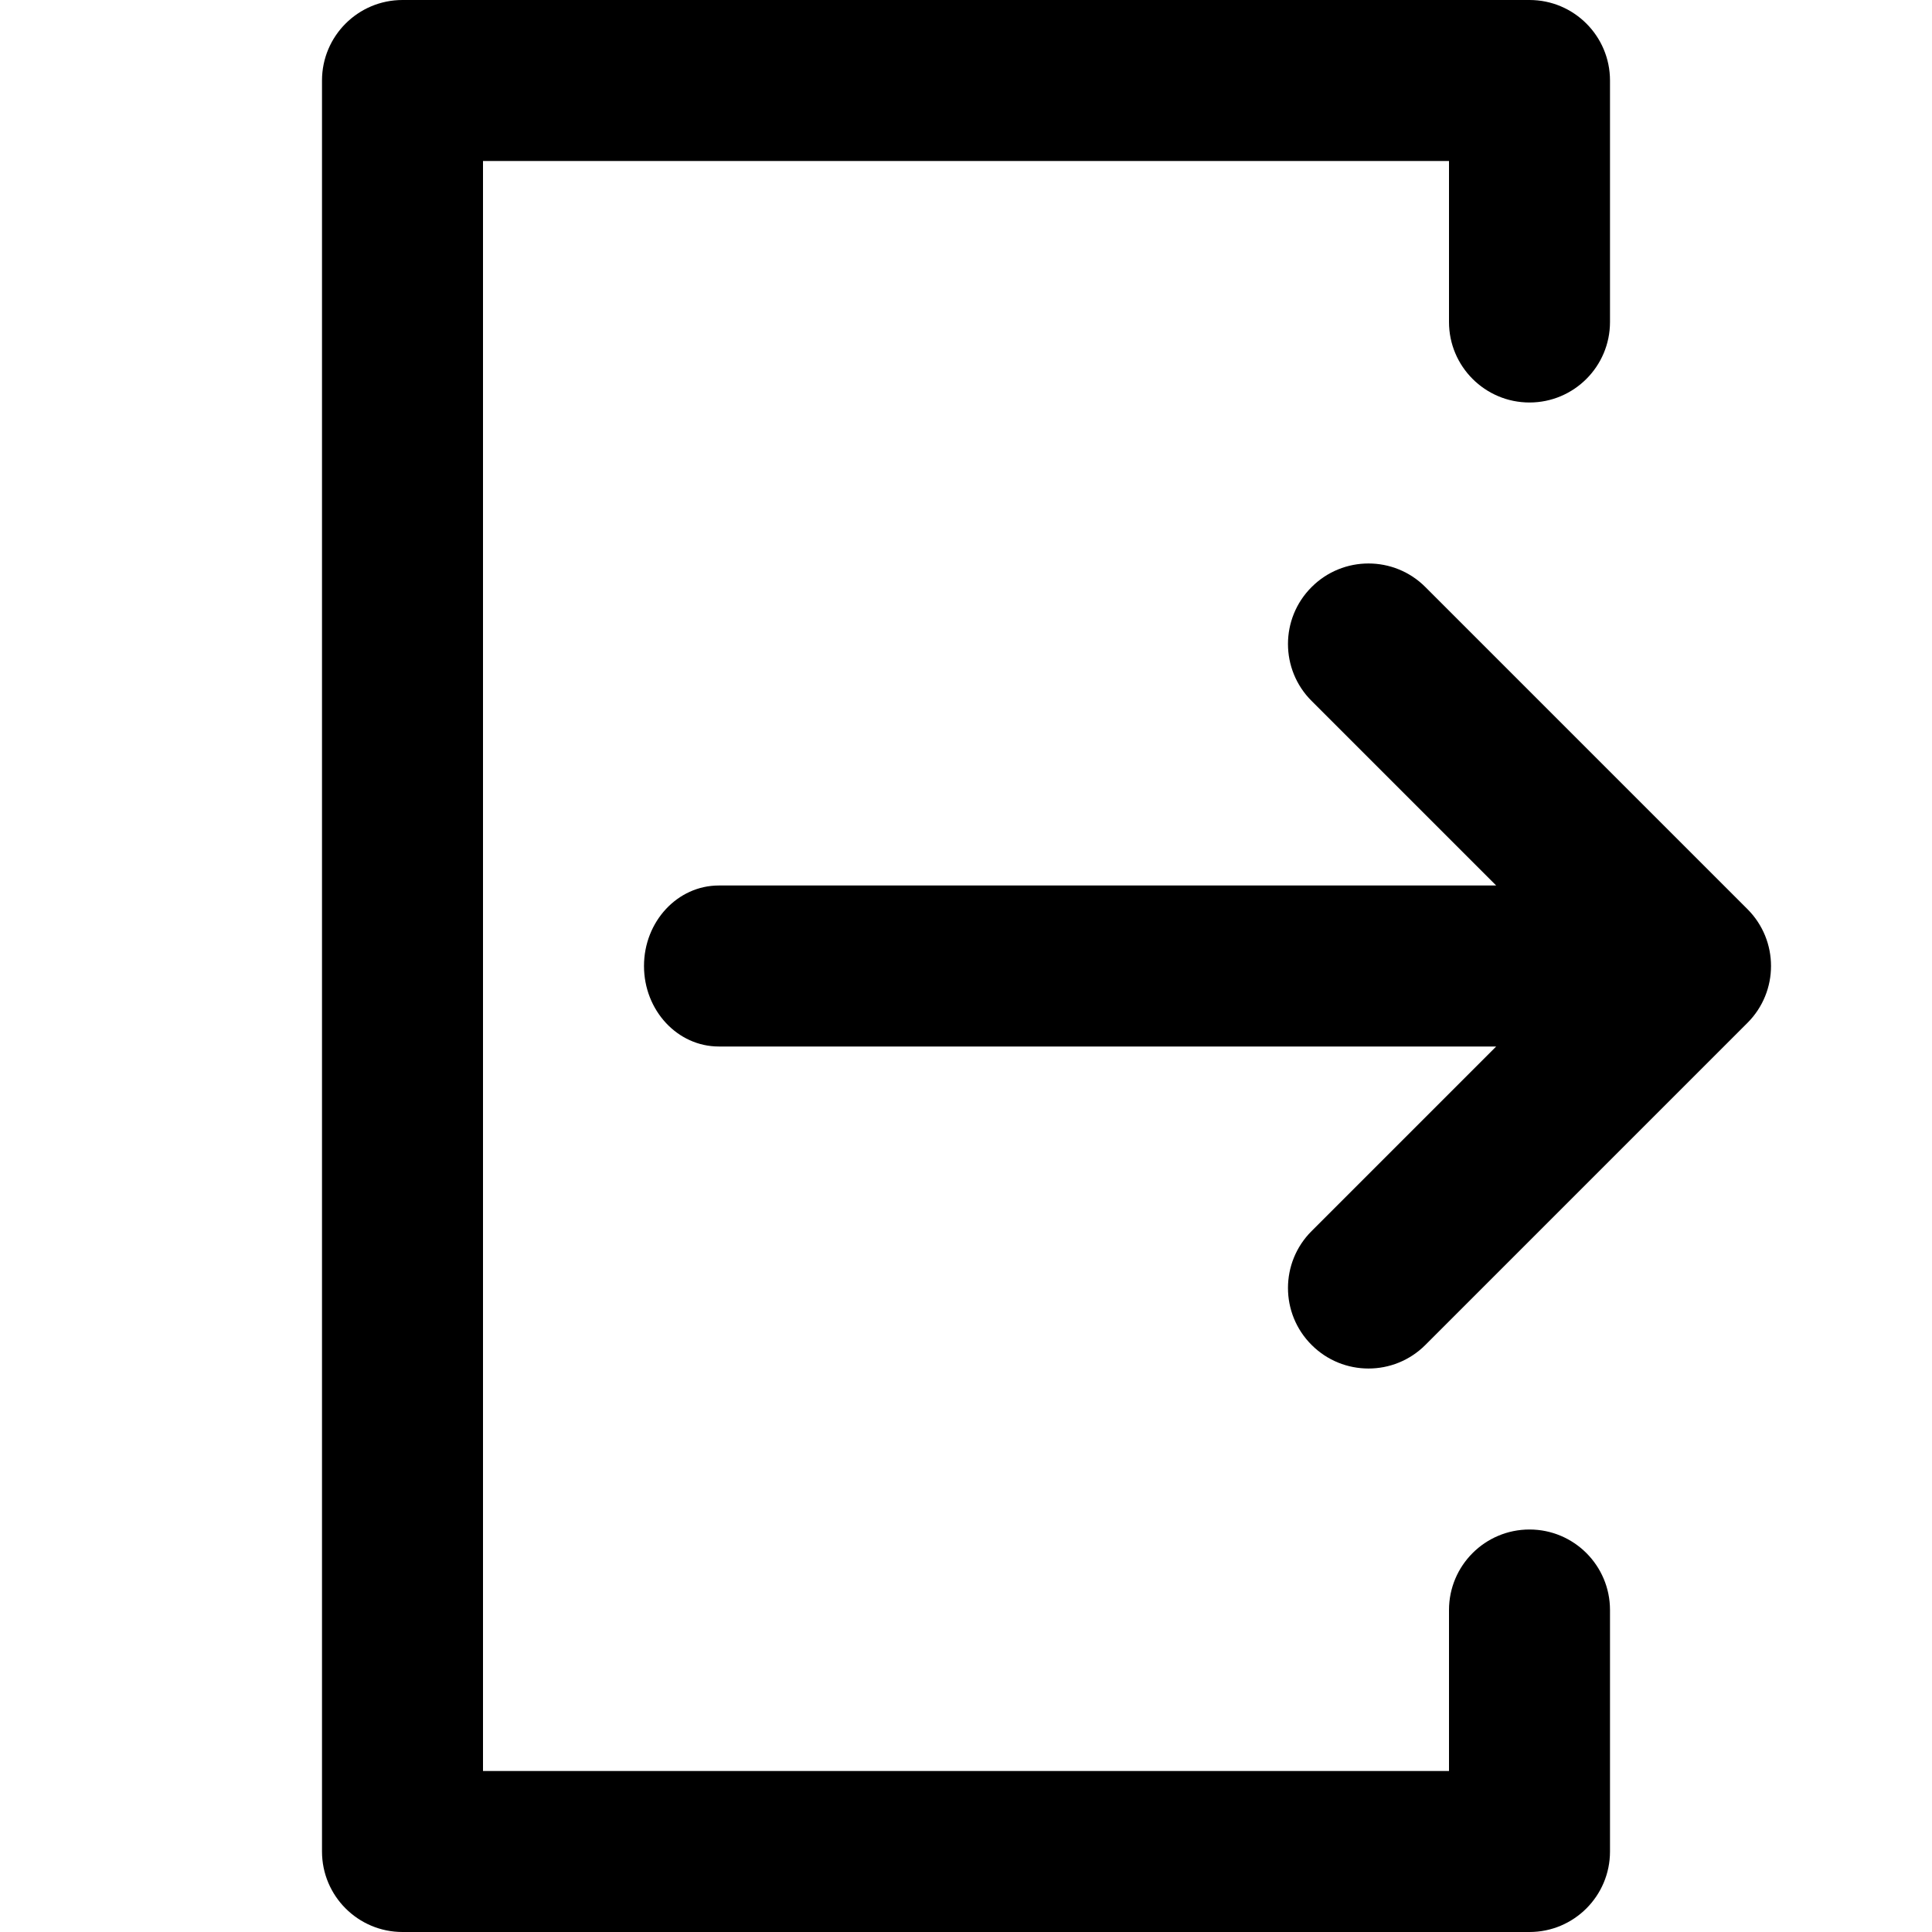 <svg width="24" height="24" viewBox="0 0 24 24" fill="none" xmlns="http://www.w3.org/2000/svg">
<path fill-rule="evenodd" clip-rule="evenodd" d="M4 1C4 0.448 4.448 0 5 0H19C19.552 0 20 0.448 20 1V4C20 4.552 19.552 5 19 5C18.448 5 18 4.552 18 4V2H6V22H18V20C18 19.448 18.448 19 19 19C19.552 19 20 19.448 20 20V23C20 23.552 19.552 24 19 24H5C4.448 24 4 23.552 4 23V1Z" fill="black"/>
<path fill-rule="evenodd" clip-rule="evenodd" d="M17.707 7.293C17.317 6.902 16.683 6.902 16.293 7.293C15.902 7.683 15.902 8.317 16.293 8.707L18.586 11H8.929C8.416 11 8 11.448 8 12C8 12.552 8.416 13 8.929 13H18.586L16.293 15.293C15.902 15.683 15.902 16.317 16.293 16.707C16.683 17.098 17.317 17.098 17.707 16.707L21.707 12.707C22.098 12.317 22.098 11.683 21.707 11.293L17.707 7.293Z" fill="black"/>
</svg>
